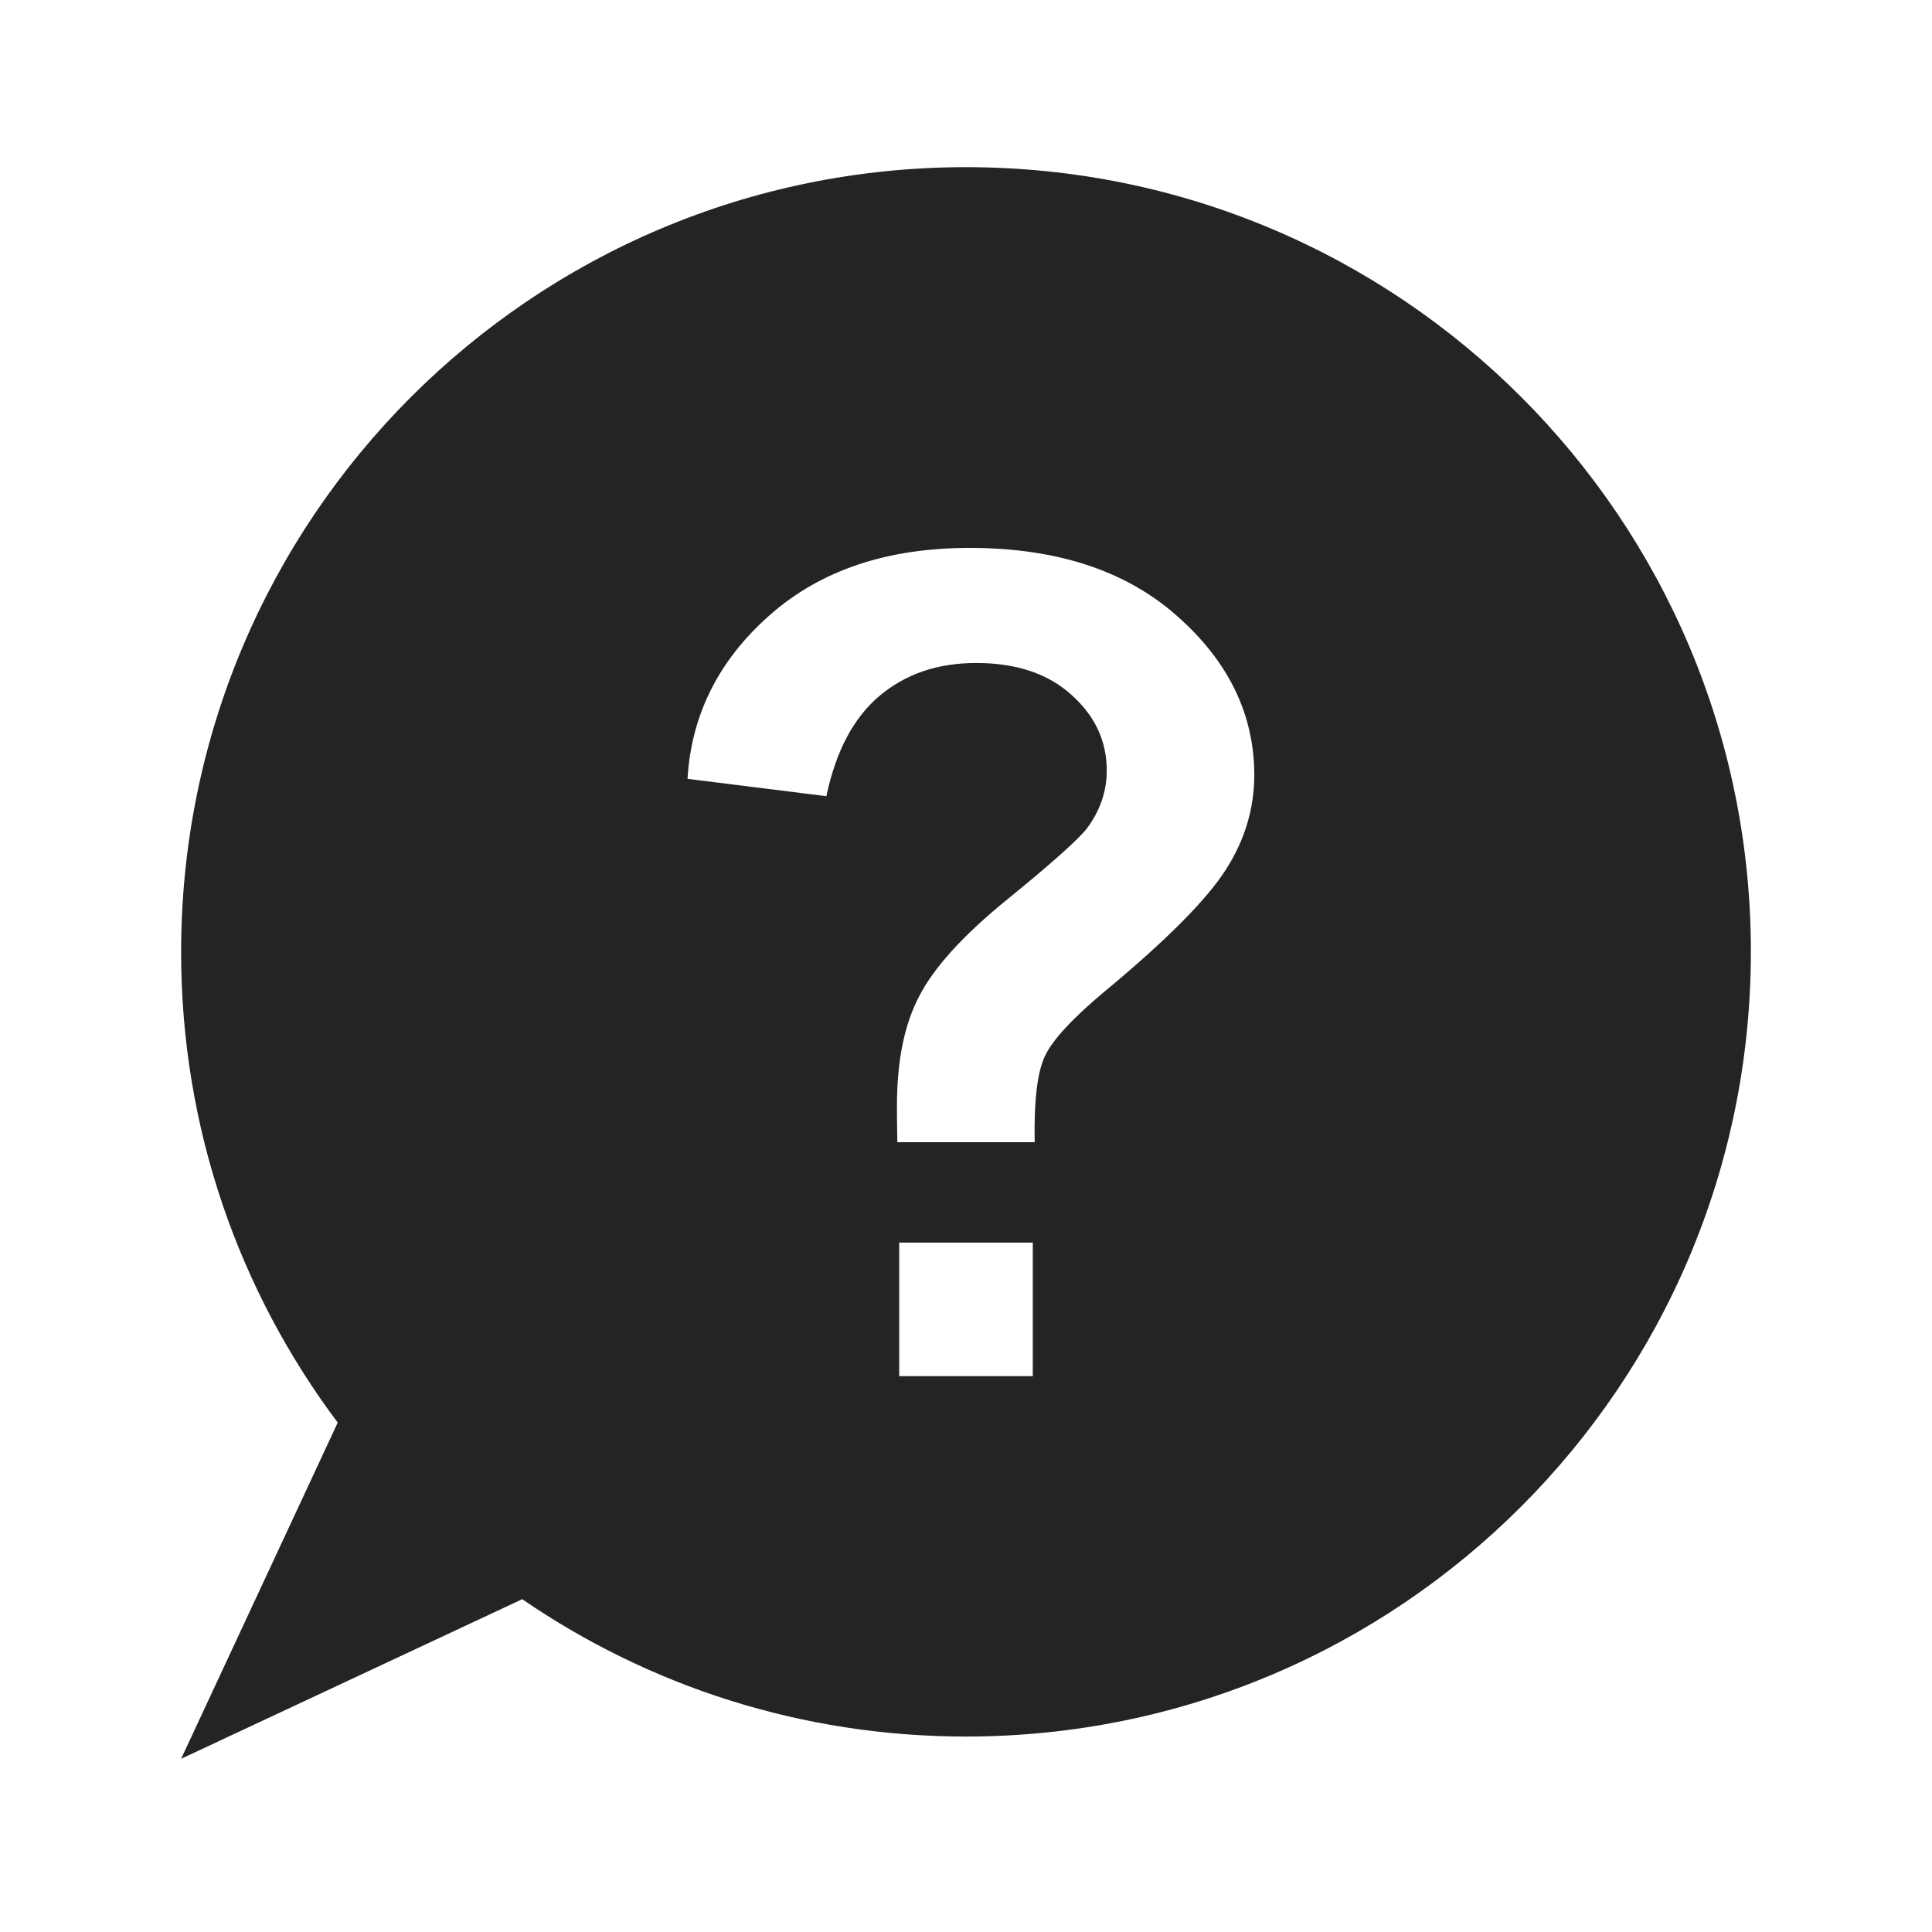 <?xml version="1.0" encoding="utf-8"?>
<!-- Generator: Adobe Illustrator 19.0.0, SVG Export Plug-In . SVG Version: 6.00 Build 0)  -->
<svg version="1.1" id="Layer_1" xmlns="http://www.w3.org/2000/svg" xmlns:xlink="http://www.w3.org/1999/xlink" x="0px" y="0px"
	 viewBox="0 0 512 512" style="enable-background:new 0 0 512 512;" xml:space="preserve">
<style type="text/css">
	.st0{fill:#242424;}
</style>
<path id="XMLID_5_" class="st0" d="M256,44.3c-114.9,0-208,93.1-208,208c0,46.8,15.4,89.9,41.5,124.7L48,466.1l90.4-42.3
	c33.5,23,74,36.4,117.6,36.4c114.9,0,208-93.1,208-208S370.9,44.3,256,44.3z M273.7,364.7h-35.4v-35.4h35.4V364.7z M324.9,230.4
	c-5,7.9-15.7,18.7-32.1,32.3c-8.5,7.1-13.7,12.7-15.8,17c-2.1,4.3-3,11.9-2.8,23h-36.4c-0.1-5.2-0.1-8.4-0.1-9.6
	c0-11.8,1.9-21.5,5.9-29.1c3.9-7.6,11.7-16.2,23.4-25.7c11.7-9.5,18.7-15.8,21-18.7c3.5-4.7,5.3-9.8,5.3-15.4
	c0-7.8-3.1-14.5-9.4-20.1c-6.2-5.6-14.6-8.4-25.2-8.4c-10.2,0-18.7,2.9-25.6,8.7c-6.9,5.8-11.6,14.7-14.1,26.6l-36.8-4.6
	c1-17,8.3-31.5,21.8-43.4c13.5-11.9,31.1-17.8,53-17.8c23,0,41.4,6,55,18.1c13.6,12,20.4,26.1,20.4,42.1
	C332.4,214.2,329.9,222.6,324.9,230.4z"/>
</svg>
